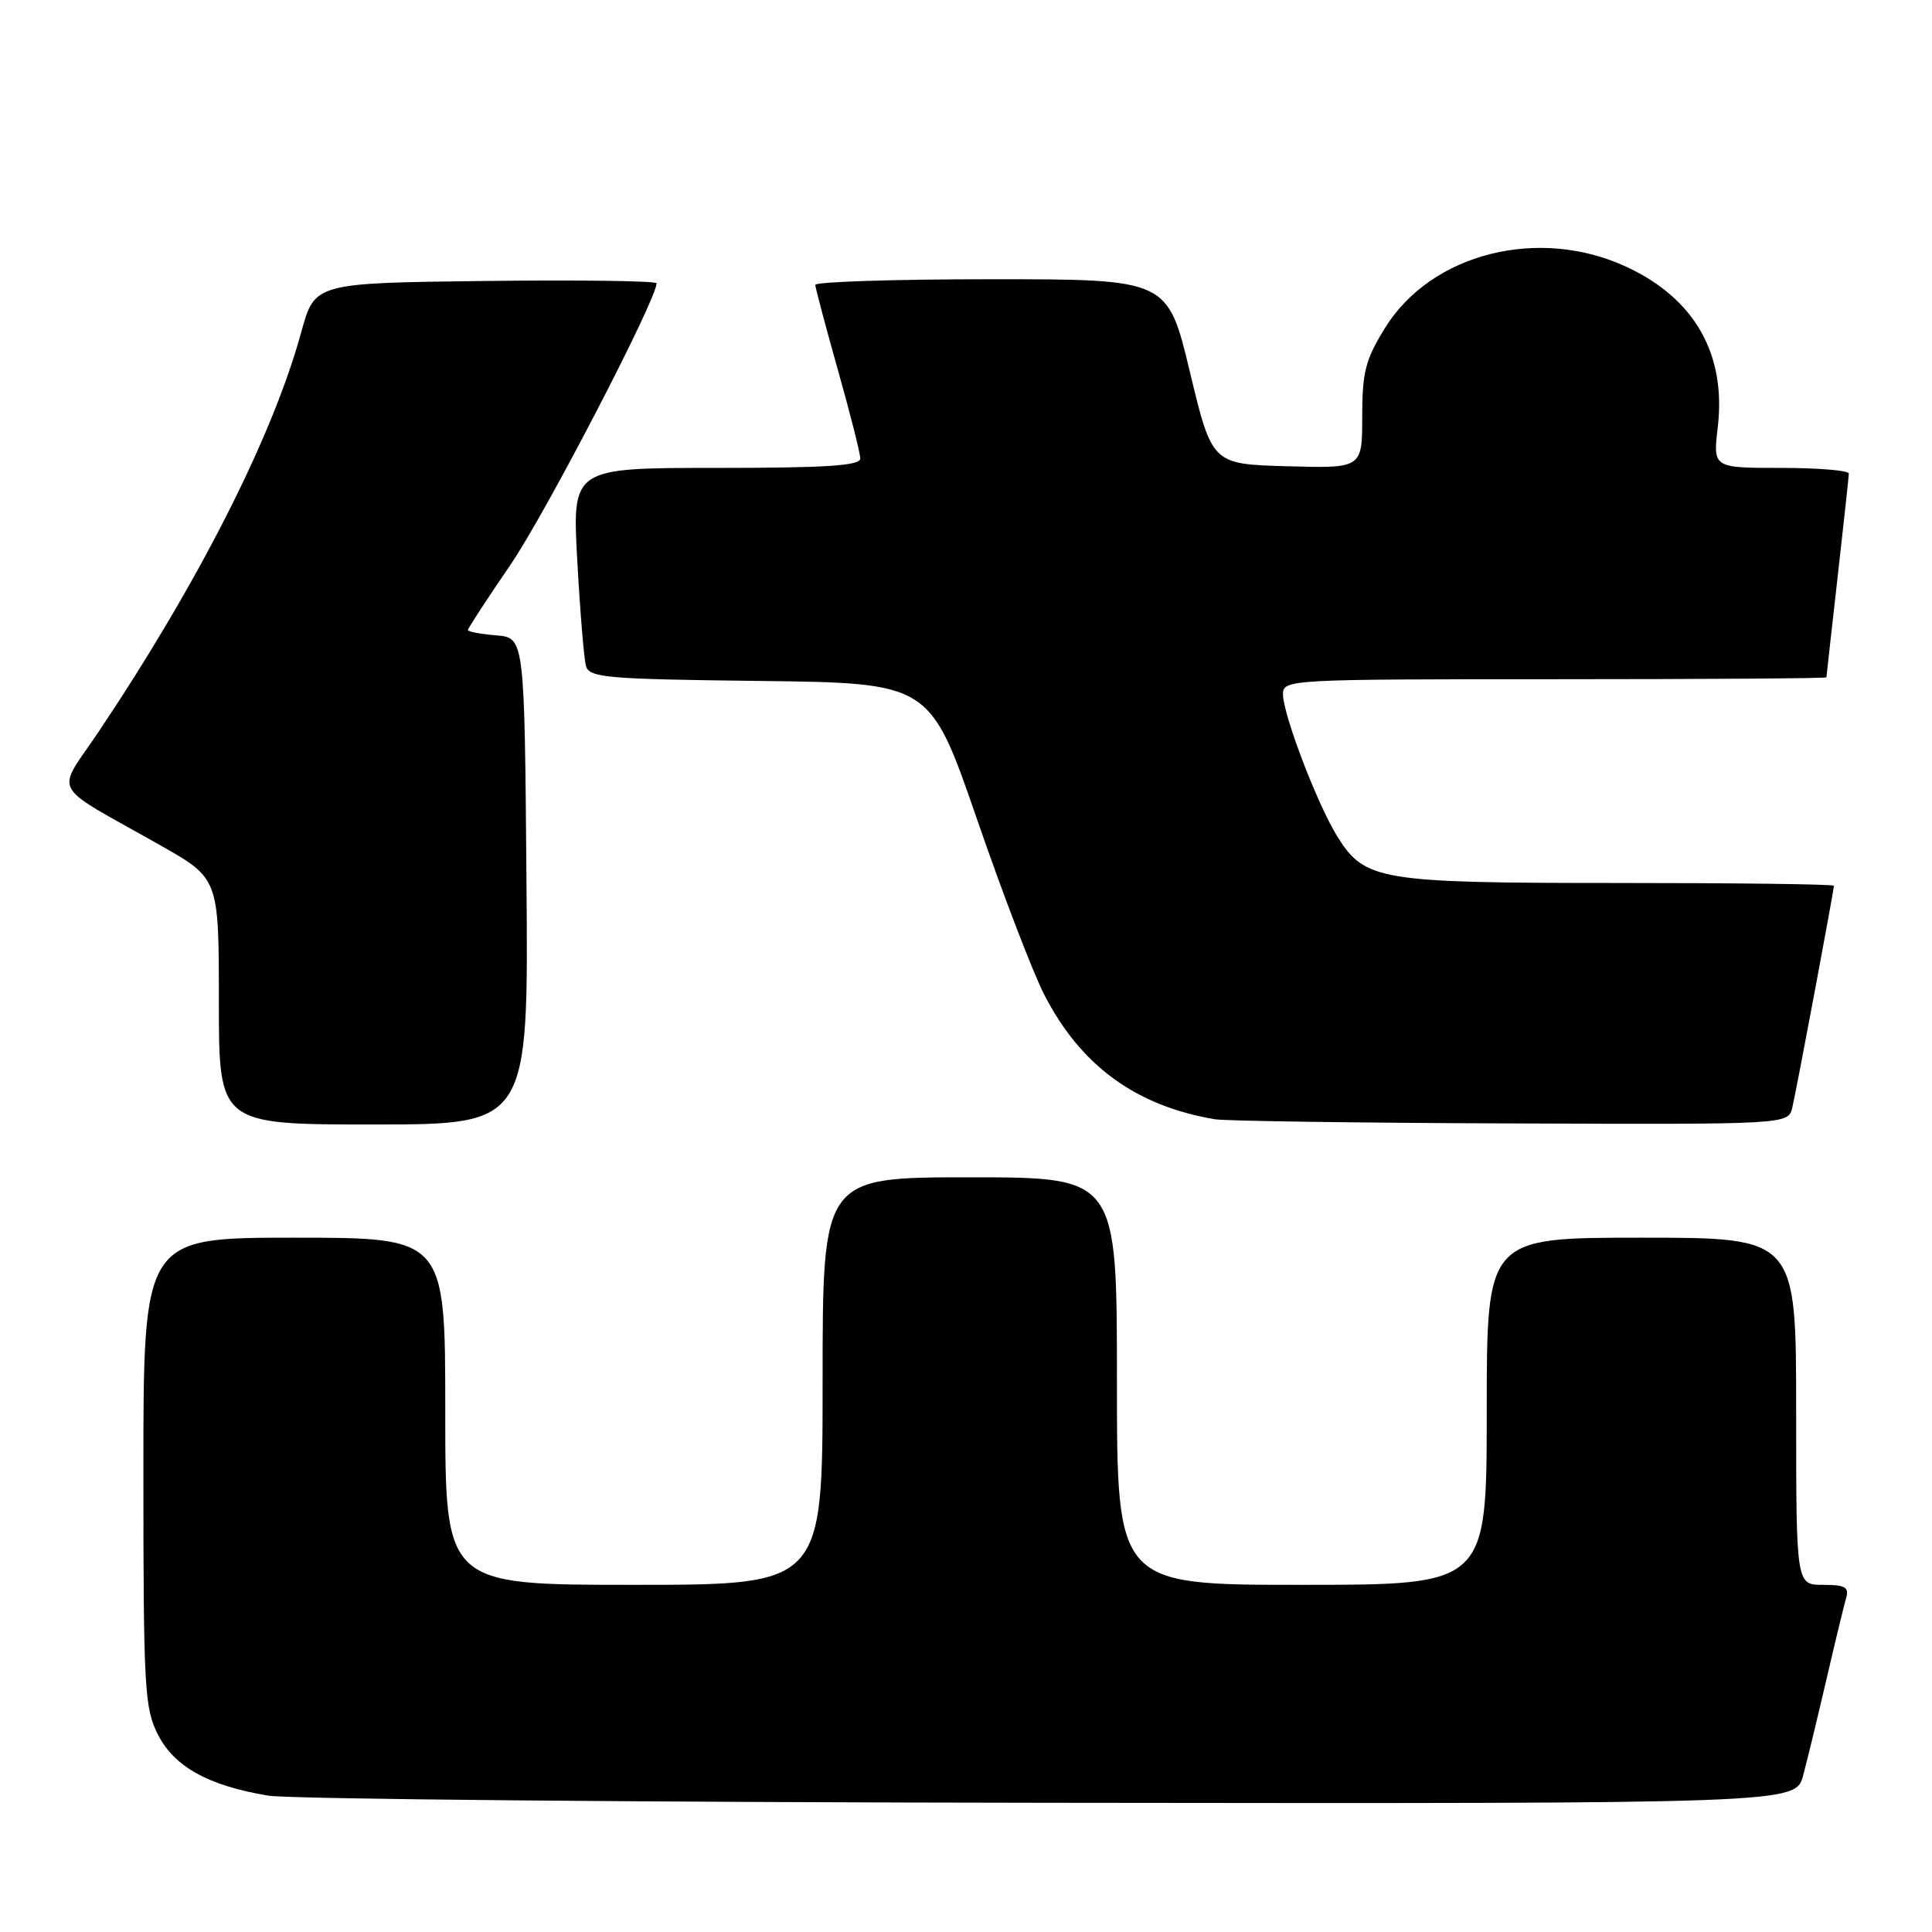 <?xml version="1.0" encoding="UTF-8" standalone="no"?>
<!DOCTYPE svg PUBLIC "-//W3C//DTD SVG 1.1//EN" "http://www.w3.org/Graphics/SVG/1.1/DTD/svg11.dtd" >
<svg xmlns="http://www.w3.org/2000/svg" xmlns:xlink="http://www.w3.org/1999/xlink" version="1.1" viewBox="0 0 256 256">
 <g >
 <path fill="currentColor"
d=" M 238.93 235.25 C 239.48 233.19 240.87 227.45 242.02 222.50 C 243.17 217.55 244.34 212.71 244.62 211.75 C 245.04 210.31 244.49 210.00 241.57 210.00 C 238.00 210.00 238.00 210.00 238.00 187.00 C 238.00 164.00 238.00 164.00 217.50 164.00 C 197.00 164.00 197.00 164.00 197.00 187.00 C 197.00 210.00 197.00 210.00 172.50 210.00 C 148.00 210.00 148.00 210.00 148.00 183.00 C 148.00 156.00 148.00 156.00 128.50 156.00 C 109.00 156.00 109.00 156.00 109.00 183.00 C 109.00 210.00 109.00 210.00 84.00 210.00 C 59.00 210.00 59.00 210.00 59.00 187.00 C 59.00 164.00 59.00 164.00 39.00 164.00 C 19.00 164.00 19.00 164.00 19.00 195.04 C 19.00 223.71 19.15 226.37 20.93 229.85 C 23.10 234.11 27.61 236.61 35.53 237.93 C 38.26 238.39 84.92 238.82 139.21 238.88 C 237.92 239.00 237.92 239.00 238.93 235.25 Z  M 69.76 116.75 C 69.50 84.50 69.50 84.50 65.75 84.19 C 63.69 84.02 62.00 83.70 62.00 83.48 C 62.00 83.26 64.55 79.35 67.67 74.79 C 72.29 68.03 87.00 39.69 87.00 37.54 C 87.00 37.22 76.81 37.08 64.35 37.23 C 41.70 37.50 41.70 37.50 39.92 44.00 C 36.13 57.84 26.35 77.13 13.08 96.94 C 7.37 105.46 6.35 103.58 21.25 112.01 C 29.00 116.40 29.00 116.40 29.00 132.70 C 29.00 149.00 29.00 149.00 49.51 149.00 C 70.03 149.00 70.03 149.00 69.76 116.75 Z  M 237.49 146.75 C 238.06 144.35 243.00 117.98 243.00 117.37 C 243.00 117.16 230.16 117.00 214.47 117.00 C 182.69 117.00 180.83 116.69 177.16 110.77 C 174.51 106.47 170.00 94.64 170.00 91.98 C 170.00 90.04 170.81 90.00 206.00 90.00 C 225.80 90.00 242.00 89.89 242.01 89.75 C 242.02 89.61 242.68 83.65 243.49 76.50 C 244.30 69.35 244.97 63.16 244.98 62.75 C 244.99 62.34 240.95 62.00 235.99 62.00 C 226.98 62.00 226.98 62.00 227.61 56.63 C 228.75 46.94 224.57 39.57 215.54 35.37 C 203.91 29.95 189.64 33.55 183.52 43.46 C 180.93 47.64 180.50 49.31 180.50 55.20 C 180.50 62.06 180.50 62.06 170.55 61.78 C 160.60 61.50 160.60 61.50 157.66 49.25 C 154.72 37.00 154.72 37.00 131.36 37.00 C 118.51 37.00 108.01 37.34 108.03 37.75 C 108.05 38.16 109.39 43.22 111.02 49.00 C 112.65 54.78 113.99 60.06 113.99 60.75 C 114.00 61.71 109.52 62.00 94.91 62.00 C 75.82 62.00 75.82 62.00 76.49 74.25 C 76.86 80.99 77.38 87.28 77.64 88.23 C 78.08 89.80 80.28 89.99 100.68 90.23 C 123.23 90.50 123.23 90.50 129.44 108.50 C 132.85 118.40 136.87 128.88 138.36 131.78 C 143.19 141.21 150.51 146.55 161.00 148.31 C 162.38 148.54 180.03 148.79 200.23 148.86 C 236.96 149.00 236.96 149.00 237.49 146.75 Z "/>
</g>
</svg>